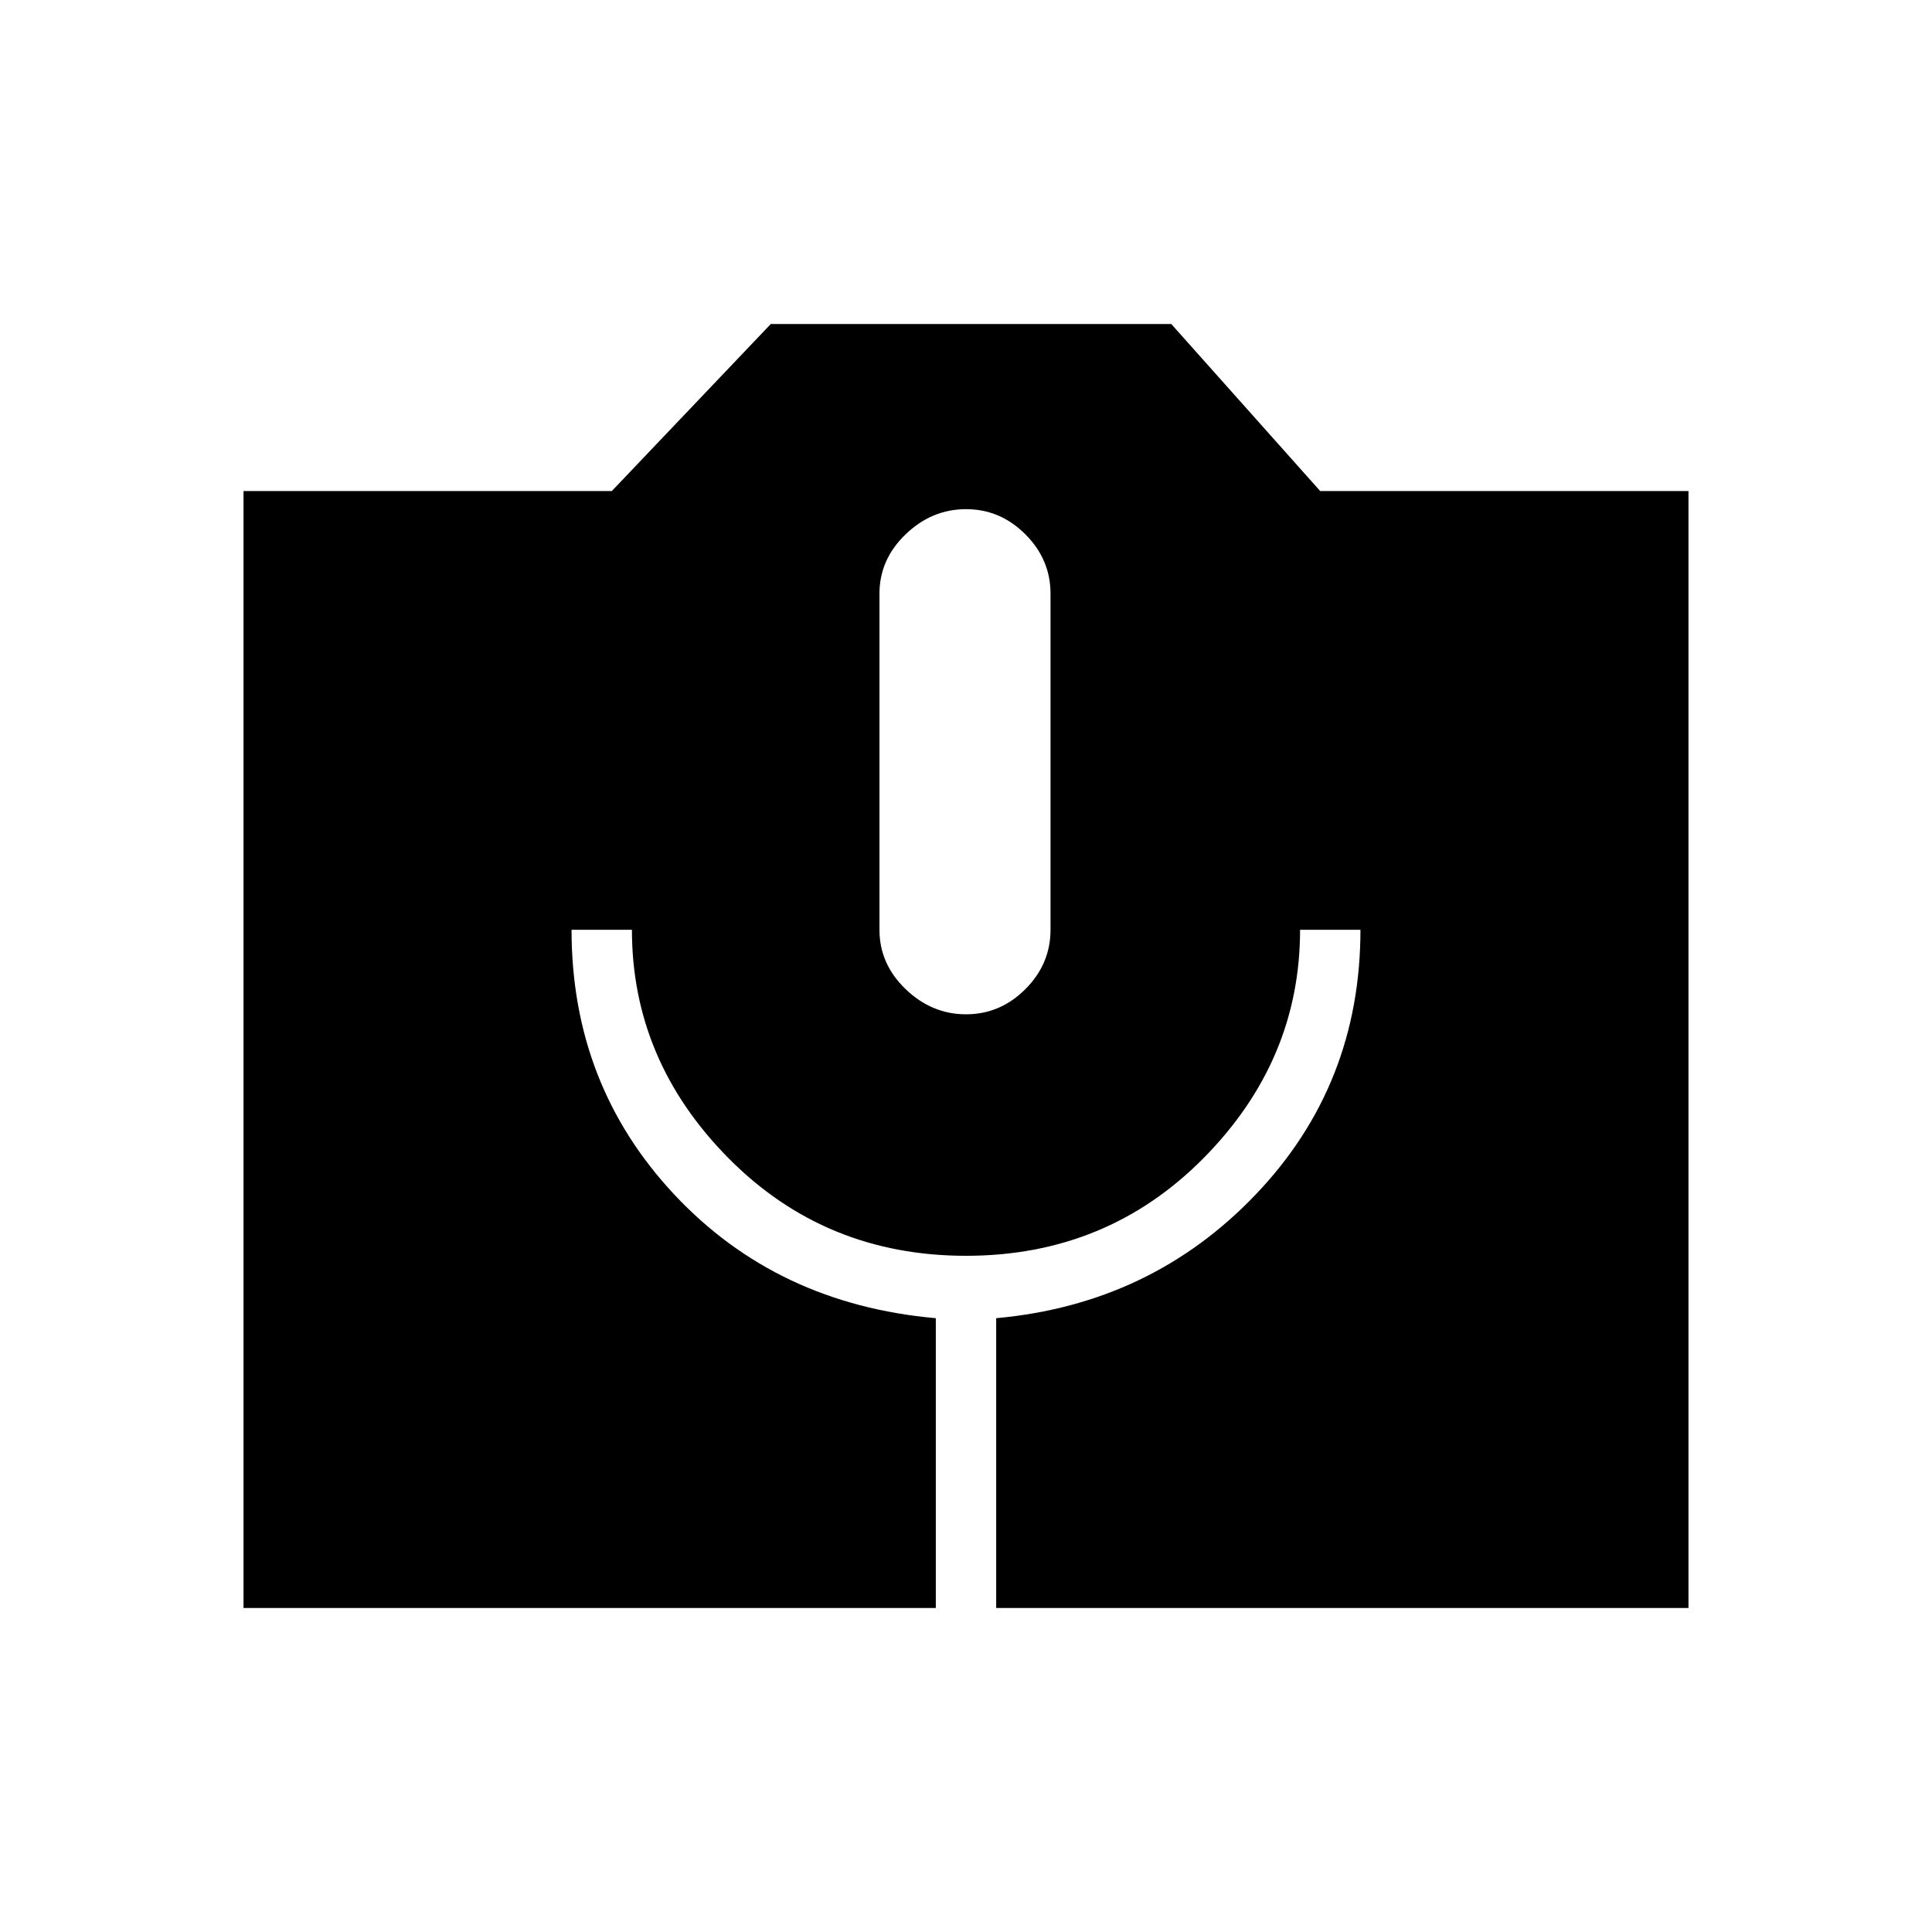 <svg xmlns="http://www.w3.org/2000/svg" height="48" width="48"><path d="M6.05 39.95V12.2H15.2L19.15 8.05H29.1L32.8 12.2H41.95V39.95H24.75V32.75Q28.6 32.4 31.2 29.675Q33.8 26.95 33.8 23.1H32.3Q32.3 26.35 29.9 28.775Q27.5 31.2 24 31.2Q20.5 31.2 18.1 28.775Q15.7 26.35 15.7 23.1H14.2Q14.2 26.95 16.75 29.675Q19.3 32.4 23.25 32.75V39.95ZM24 25.2Q24.85 25.2 25.475 24.575Q26.1 23.95 26.1 23.1V14.75Q26.1 13.9 25.475 13.275Q24.85 12.65 24 12.65Q23.15 12.65 22.5 13.275Q21.85 13.9 21.85 14.75V23.1Q21.85 23.95 22.5 24.575Q23.15 25.2 24 25.2Z"/></svg>